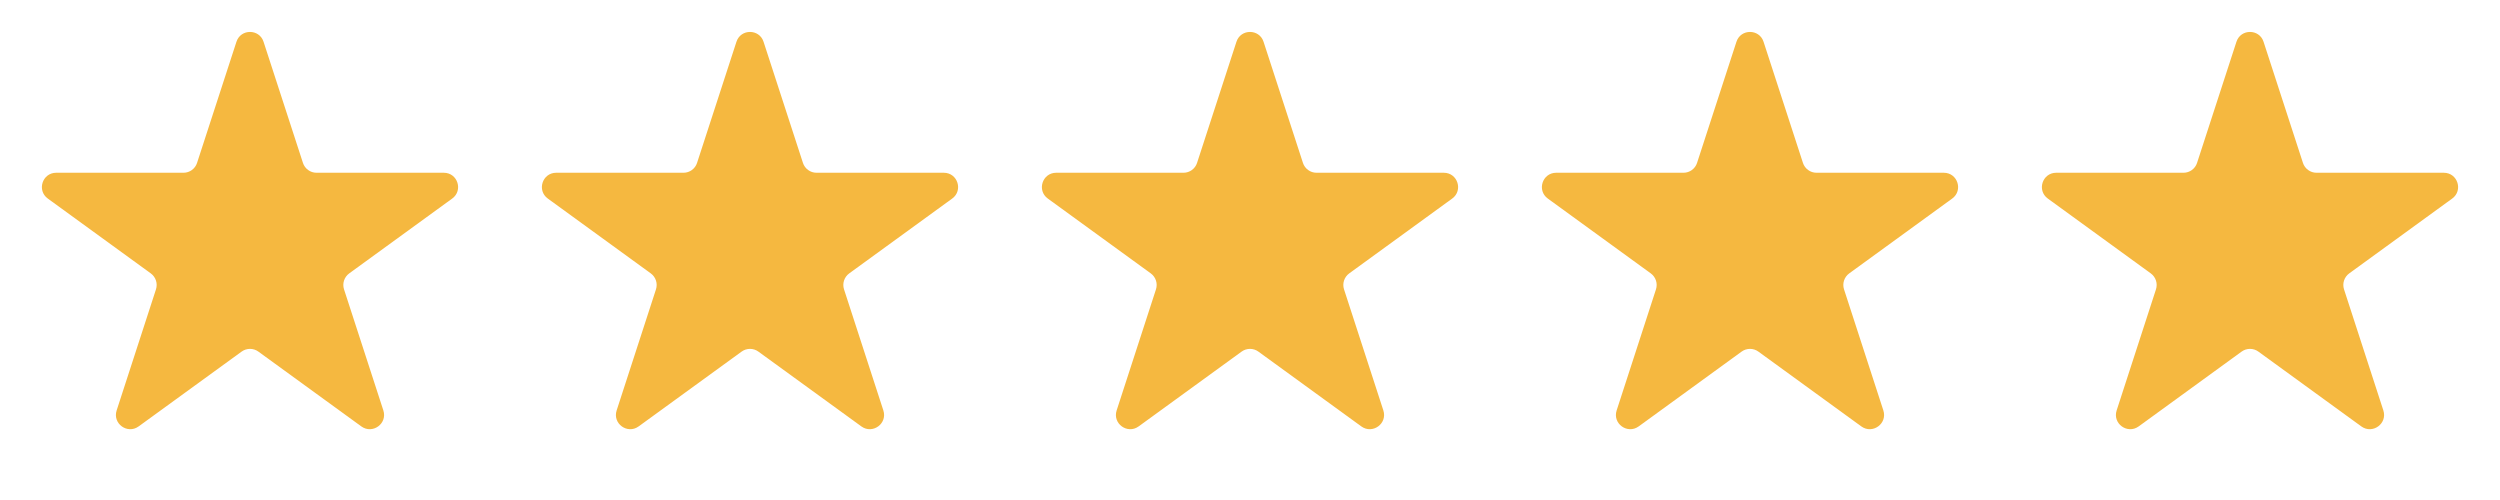 <svg width="70" height="14" viewBox="0 0 70 14" fill="none" xmlns="http://www.w3.org/2000/svg">
<path d="M6.62 1.171C6.739 0.802 7.261 0.802 7.38 1.171L8.482 4.56C8.535 4.725 8.689 4.837 8.862 4.837H12.426C12.814 4.837 12.975 5.333 12.661 5.56L9.778 7.655C9.638 7.757 9.579 7.938 9.633 8.103L10.734 11.492C10.854 11.861 10.432 12.167 10.118 11.94L7.235 9.845C7.095 9.743 6.905 9.743 6.765 9.845L3.881 11.94C3.568 12.167 3.146 11.861 3.266 11.492L4.367 8.103C4.421 7.938 4.362 7.757 4.222 7.655L1.339 5.56C1.025 5.333 1.186 4.837 1.574 4.837H5.138C5.311 4.837 5.465 4.725 5.518 4.56L6.62 1.171Z" fill="#F5B840"/>
<path d="M34.62 1.171C34.739 0.802 35.261 0.802 35.38 1.171L36.482 4.56C36.535 4.725 36.689 4.837 36.862 4.837H40.426C40.814 4.837 40.975 5.333 40.661 5.56L37.778 7.655C37.638 7.757 37.579 7.938 37.633 8.103L38.734 11.492C38.854 11.861 38.432 12.167 38.118 11.94L35.235 9.845C35.095 9.743 34.905 9.743 34.765 9.845L31.881 11.94C31.568 12.167 31.146 11.861 31.266 11.492L32.367 8.103C32.421 7.938 32.362 7.757 32.222 7.655L29.339 5.56C29.025 5.333 29.186 4.837 29.574 4.837H33.138C33.311 4.837 33.465 4.725 33.518 4.56L34.62 1.171Z" fill="#F5B840"/>
<path d="M20.62 1.171C20.739 0.802 21.261 0.802 21.38 1.171L22.482 4.56C22.535 4.725 22.689 4.837 22.862 4.837H26.426C26.814 4.837 26.975 5.333 26.661 5.56L23.778 7.655C23.638 7.757 23.579 7.938 23.633 8.103L24.734 11.492C24.854 11.861 24.432 12.167 24.119 11.94L21.235 9.845C21.095 9.743 20.905 9.743 20.765 9.845L17.881 11.94C17.568 12.167 17.146 11.861 17.266 11.492L18.367 8.103C18.421 7.938 18.362 7.757 18.222 7.655L15.339 5.56C15.025 5.333 15.186 4.837 15.574 4.837H19.138C19.311 4.837 19.465 4.725 19.518 4.56L20.62 1.171Z" fill="#F5B840"/>
<path d="M48.62 1.171C48.739 0.802 49.261 0.802 49.38 1.171L50.482 4.56C50.535 4.725 50.689 4.837 50.862 4.837H54.426C54.814 4.837 54.975 5.333 54.661 5.56L51.778 7.655C51.638 7.757 51.579 7.938 51.633 8.103L52.734 11.492C52.854 11.861 52.432 12.167 52.118 11.94L49.235 9.845C49.095 9.743 48.905 9.743 48.765 9.845L45.882 11.94C45.568 12.167 45.146 11.861 45.266 11.492L46.367 8.103C46.421 7.938 46.362 7.757 46.222 7.655L43.339 5.56C43.025 5.333 43.186 4.837 43.574 4.837H47.138C47.311 4.837 47.465 4.725 47.518 4.56L48.62 1.171Z" fill="#F5B840"/>
<path d="M62.62 1.171C62.739 0.802 63.261 0.802 63.38 1.171L64.482 4.56C64.535 4.725 64.689 4.837 64.862 4.837H68.426C68.814 4.837 68.975 5.333 68.661 5.56L65.778 7.655C65.638 7.757 65.579 7.938 65.633 8.103L66.734 11.492C66.854 11.861 66.432 12.167 66.118 11.94L63.235 9.845C63.095 9.743 62.905 9.743 62.765 9.845L59.882 11.94C59.568 12.167 59.146 11.861 59.266 11.492L60.367 8.103C60.421 7.938 60.362 7.757 60.222 7.655L57.339 5.56C57.025 5.333 57.186 4.837 57.574 4.837H61.138C61.311 4.837 61.465 4.725 61.518 4.56L62.62 1.171Z" fill="#F5B840"/>
</svg>
